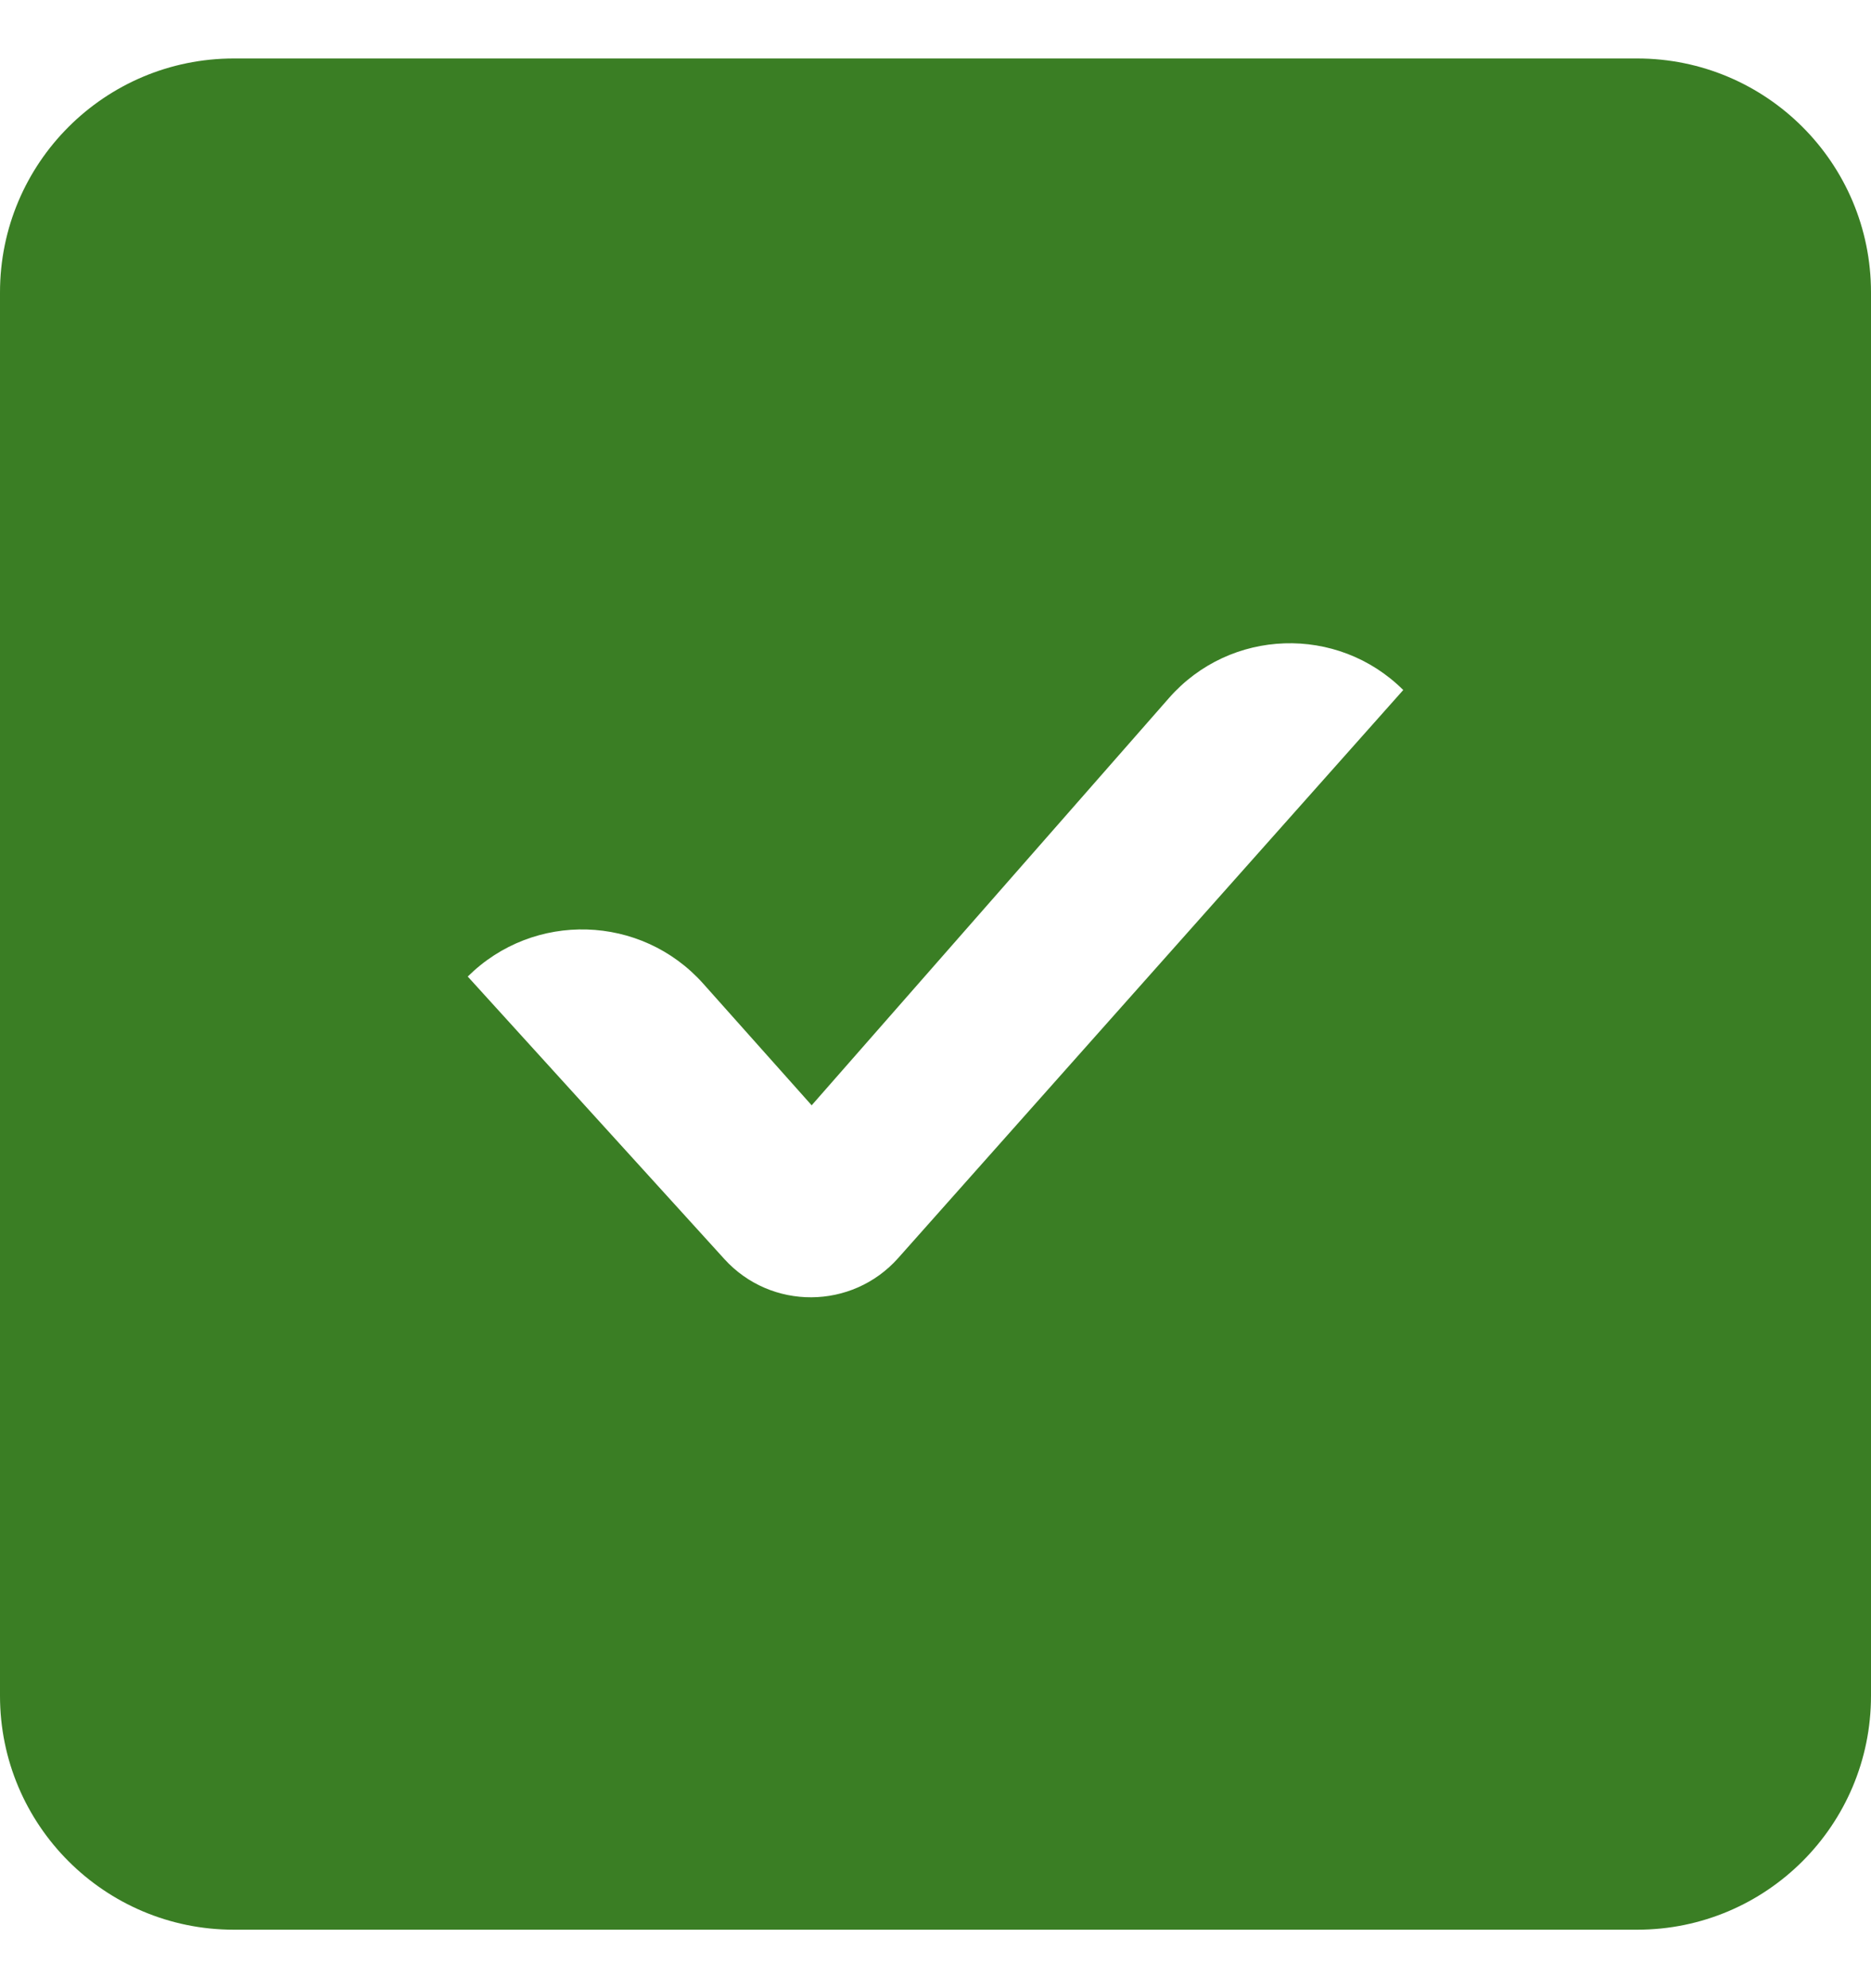 <svg width="16" height="17" viewBox="0 0 16 17" fill="none" xmlns="http://www.w3.org/2000/svg">
<path id="Subtract" fill-rule="evenodd" clip-rule="evenodd" d="M2 0.5C0.895 0.5 0 1.395 0 2.5V14.5C0 15.605 0.895 16.5 2 16.5H14C15.105 16.5 16 15.605 16 14.5V2.5C16 1.395 15.105 0.5 14 0.5H2ZM12 5.9C11.438 5.341 10.52 5.372 9.997 5.968L6.941 9.451L6.013 8.41C5.483 7.817 4.564 7.79 4 8.35L6.194 10.765C6.593 11.205 7.286 11.201 7.681 10.757L9.243 9L12 5.9Z" fill="#3A7E24"/>
</svg>
